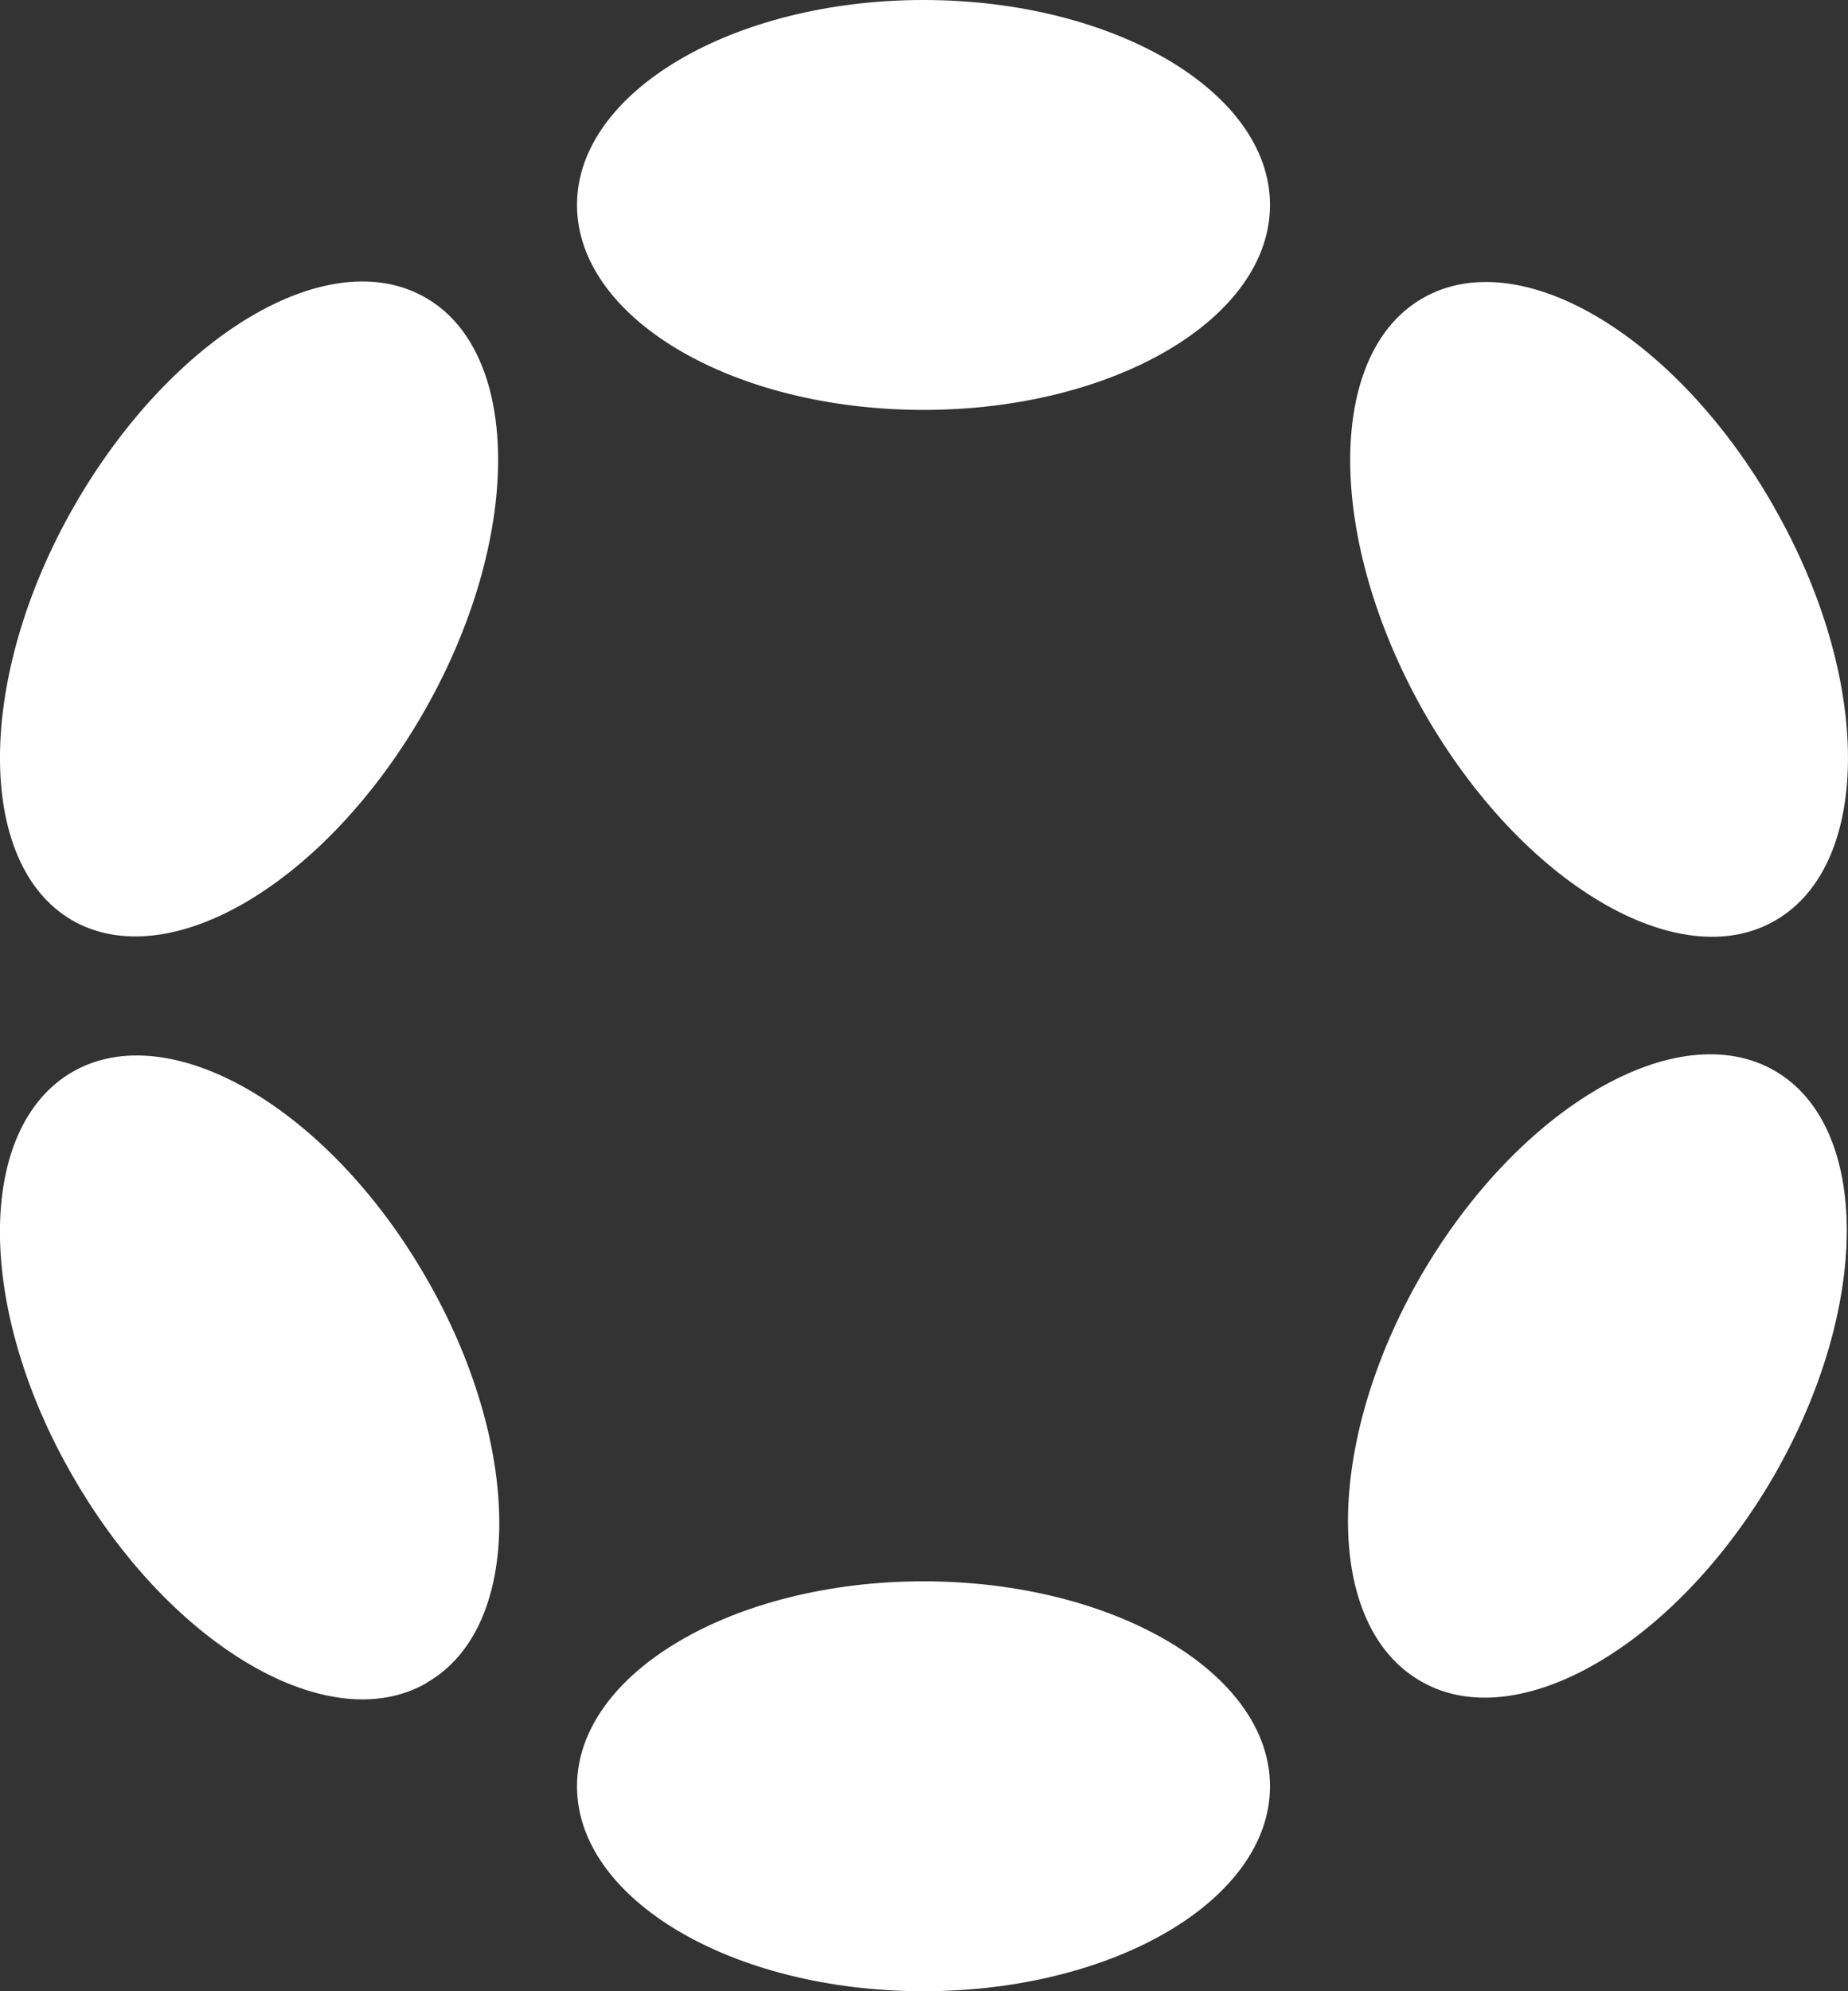 <svg width="13" height="14" viewBox="0 0 13 14" fill="none" xmlns="http://www.w3.org/2000/svg">
<rect x="0" y="0" width="13" height="14" fill="#333333" stroke="none"/>
<path d="M8.934 1.441C8.934 2.236 7.842 2.882 6.496 2.882C5.152 2.882 4.059 2.236 4.059 1.441C4.059 0.646 5.157 0 6.496 0C7.838 0 8.934 0.646 8.934 1.441ZM8.934 12.559C8.934 13.354 7.842 14 6.496 14C5.152 14 4.059 13.354 4.059 12.559C4.059 11.764 5.157 11.118 6.496 11.118C7.838 11.118 8.934 11.764 8.934 12.559ZM2.983 5.003C3.673 3.797 3.677 2.49 2.999 2.096C2.316 1.696 1.211 2.355 0.52 3.561C-0.171 4.769 -0.171 6.074 0.505 6.469C1.188 6.864 2.292 6.209 2.983 5.003ZM12.482 7.527C13.165 7.919 13.16 9.199 12.474 10.385C11.784 11.57 10.674 12.213 9.996 11.821C9.309 11.43 9.313 10.149 9.999 8.964C10.69 7.779 11.799 7.136 12.482 7.527ZM3.003 11.83C3.686 11.439 3.682 10.158 2.991 8.972C2.304 7.786 1.195 7.145 0.512 7.535C-0.174 7.93 -0.171 9.207 0.52 10.393C1.208 11.579 2.316 12.225 2.999 11.834L3.003 11.83ZM12.48 3.566C13.171 4.772 13.171 6.074 12.493 6.469C11.815 6.869 10.705 6.214 10.015 5.003C9.332 3.797 9.324 2.495 10.002 2.1C10.685 1.7 11.79 2.355 12.481 3.566" fill="white"/>
</svg>
